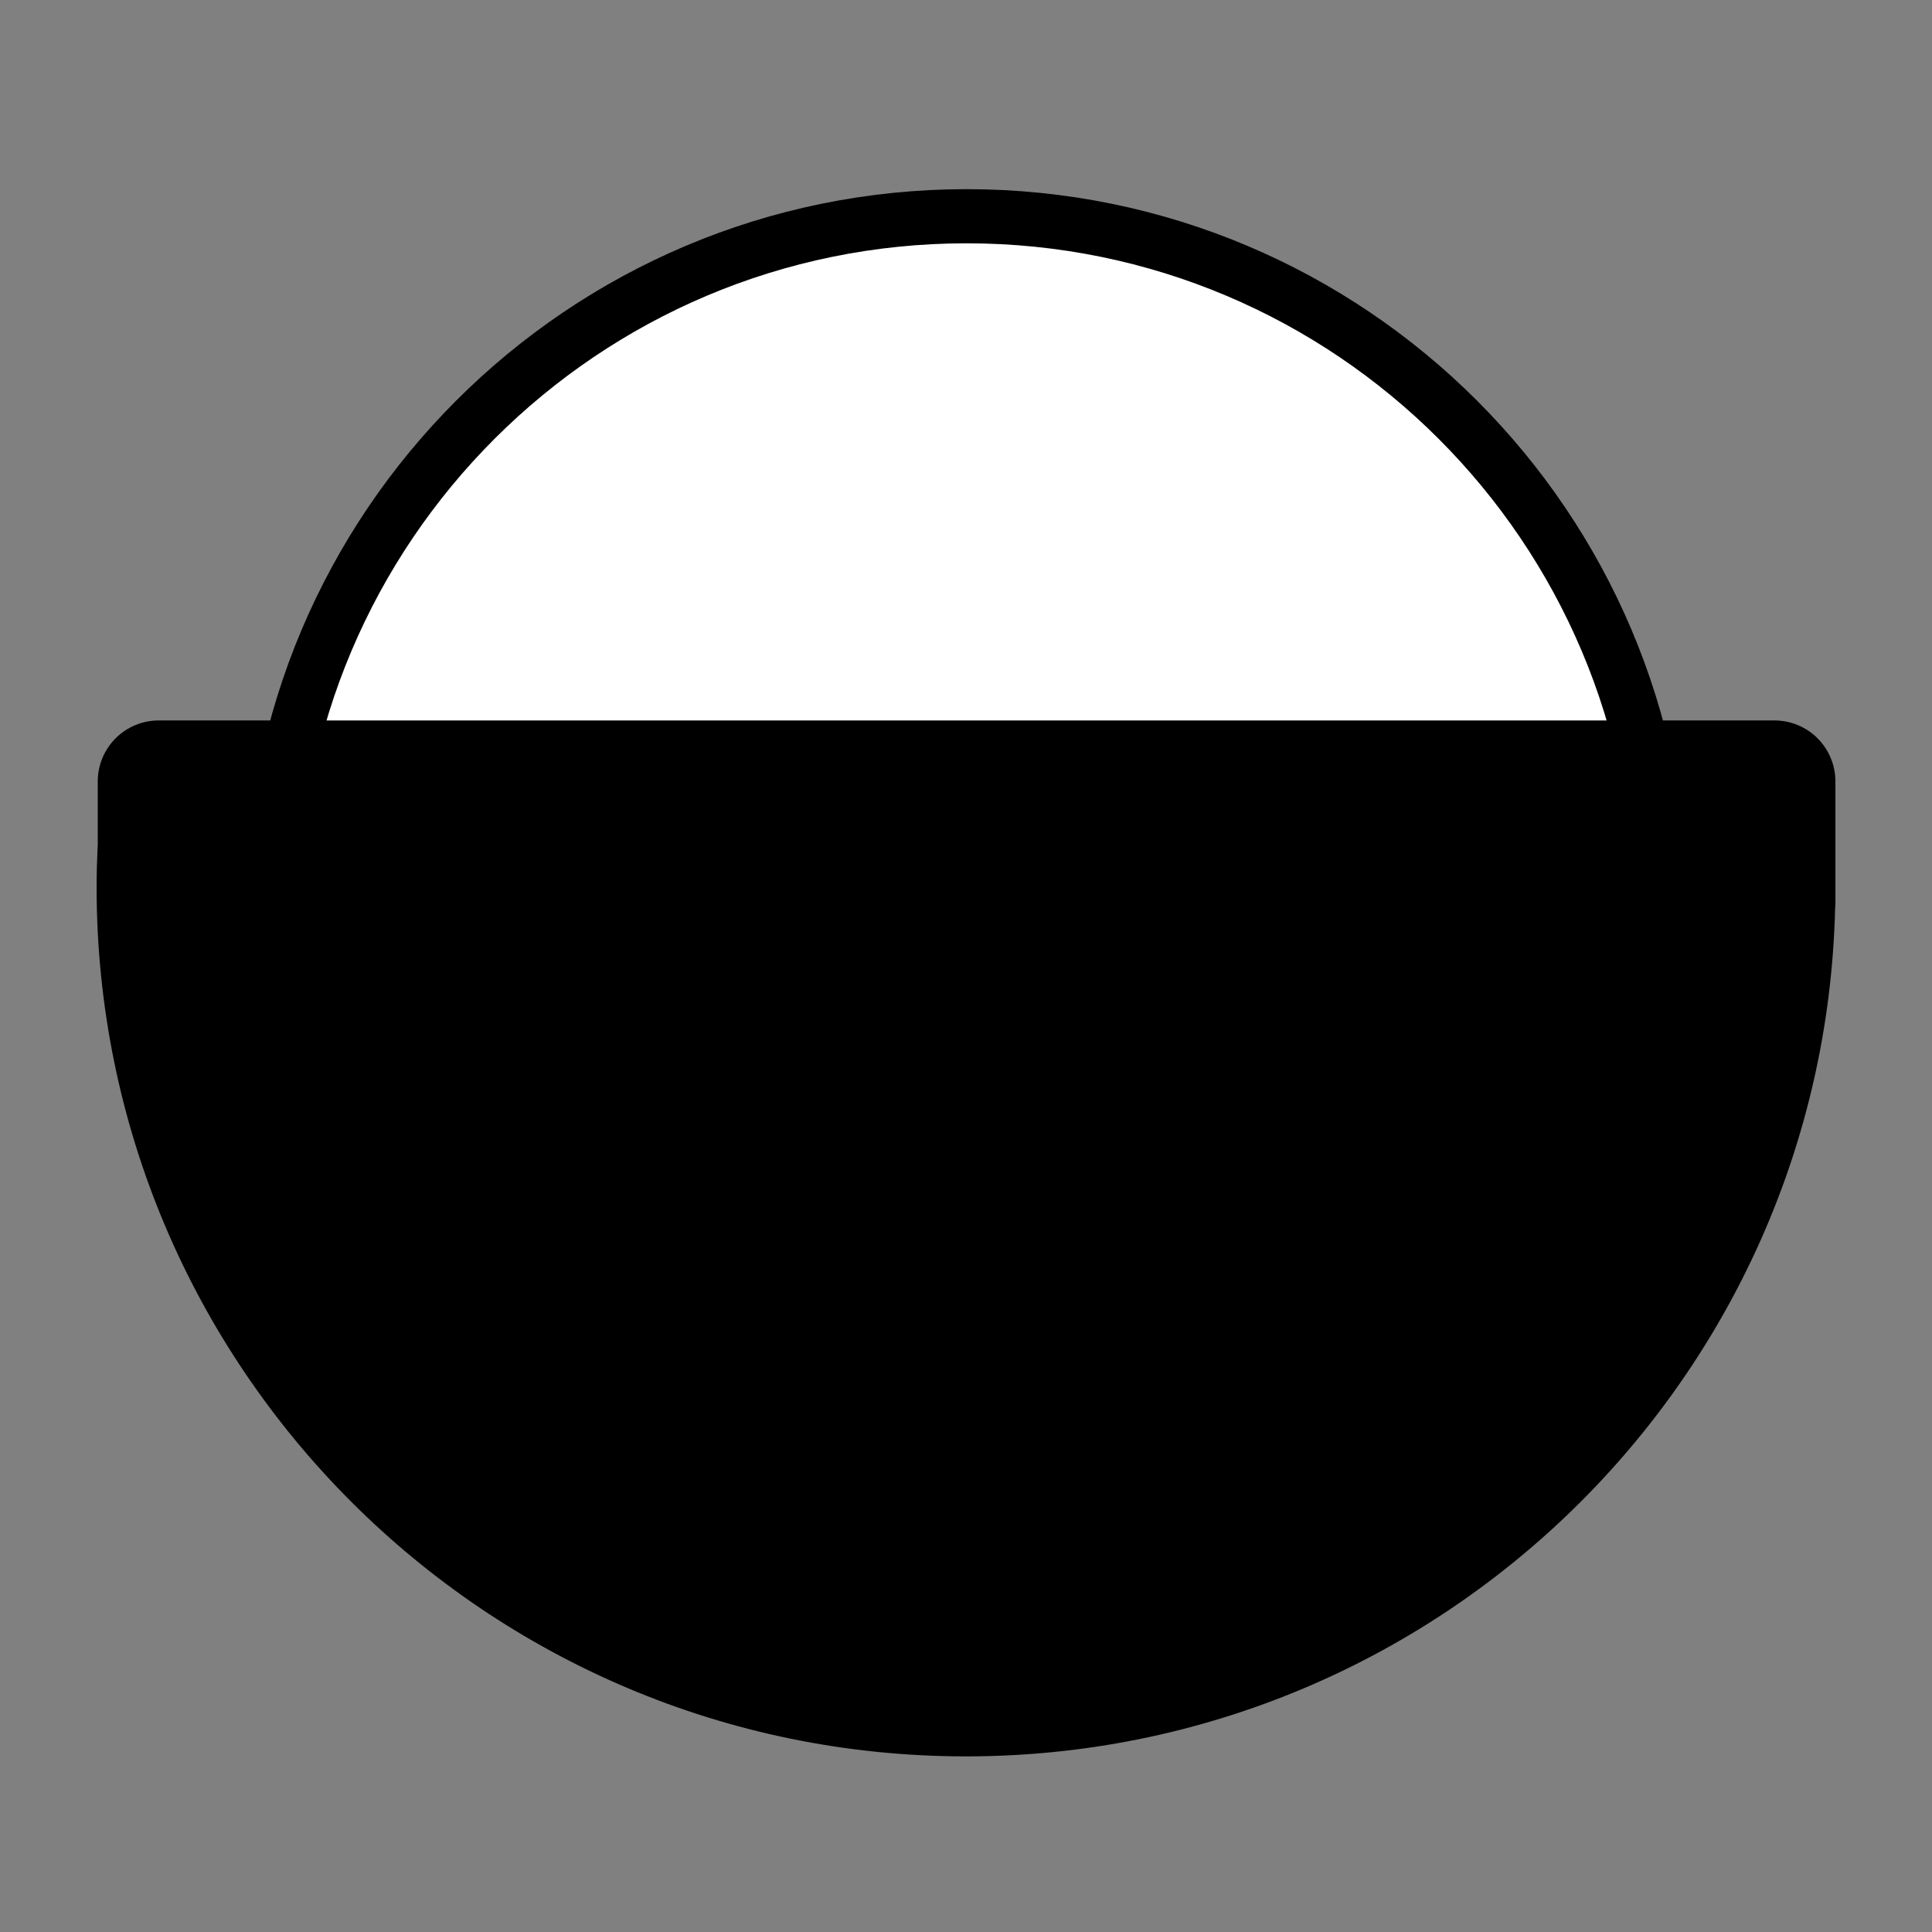 <svg width="40" height="40" viewBox="0 0 40 40" fill="none" xmlns="http://www.w3.org/2000/svg">
<rect x="0" y="0" width="40" height="40" fill="#808080" stroke="none"/>
<g clip-path="url(#clip0_521_627)">
<path d="M20.012 33.243C27.956 33.243 34.395 26.803 34.395 18.86C34.395 10.916 27.956 4.477 20.012 4.477C12.069 4.477 5.629 10.916 5.629 18.86C5.629 26.803 12.069 33.243 20.012 33.243Z" fill="white" stroke="black" stroke-width="1.121" stroke-miterlimit="10"/>
<path d="M36.738 14.916H3.286C2.951 14.916 2.631 15.049 2.394 15.285C2.157 15.522 2.024 15.843 2.024 16.178V17.465C2.01 17.767 2 18.062 2 18.364C2 28.306 10.059 36.364 20 36.364C29.791 36.364 37.756 28.547 37.994 18.813C37.994 18.776 38 18.739 38 18.701V16.178C38 15.843 37.867 15.522 37.63 15.285C37.394 15.049 37.073 14.916 36.738 14.916Z" fill="black"/>
</g>
<defs>
<clipPath id="clip0_521_627">
<rect width="36" height="36" fill="white" transform="translate(2 2)"/>
</clipPath>
</defs>
</svg>
